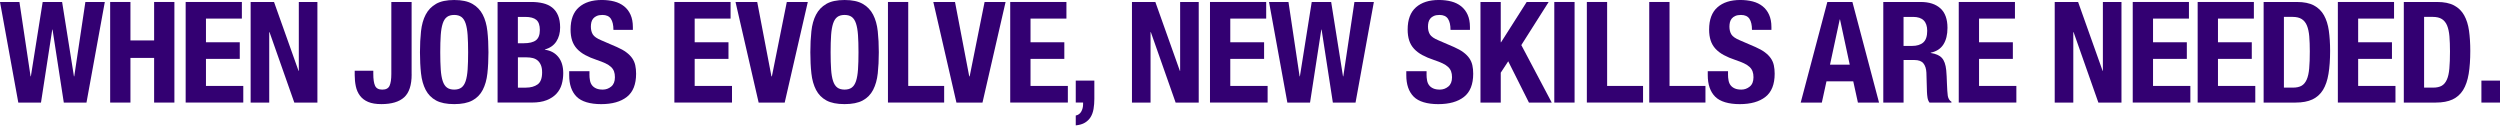 <svg width="1517" height="77" viewBox="0 0 1517 77" fill="none" xmlns="http://www.w3.org/2000/svg">
<g clip-path="url(#clip0_988_620)">
<path d="M11.793 1.199L18.552 46.335H18.727L25.897 1.199H37.69L44.874 46.335H45.049L51.807 1.199H63.6L52.482 62.239H38.715L31.881 17.952H31.706L24.873 62.239H11.106L0 1.199H11.793Z" fill="#330072"/>
<path d="M79.154 1.199V24.536H93.52V1.199H105.826V62.239H93.52V35.142H79.154V62.239H66.848V1.199H79.154Z" fill="#330072"/>
<path d="M146.776 11.281H124.977V25.648H145.49V35.729H124.977V52.145H147.626V62.226H112.659V1.199H146.764V11.281H146.776Z" fill="#330072"/>
<path d="M181.144 43H181.319V1.199H192.6V62.239H178.583L163.542 19.501H163.367V62.239H152.086V1.199H166.278L181.156 43H181.144Z" fill="#330072"/>
<path d="M249.791 45.136C249.791 51.632 248.28 56.267 245.257 59.028C242.233 61.789 237.623 63.175 231.402 63.175C228.154 63.175 225.493 62.738 223.407 61.851C221.321 60.964 219.671 59.715 218.447 58.091C217.223 56.467 216.386 54.568 215.924 52.407C215.461 50.246 215.237 47.959 215.237 45.573V42.925H226.517V44.811C226.517 48.059 226.867 50.471 227.592 52.032C228.304 53.594 229.766 54.381 231.989 54.381C234.213 54.381 235.675 53.594 236.387 52.032C237.099 50.471 237.461 48.059 237.461 44.811V1.199H249.766V45.136H249.791Z" fill="#330072"/>
<path d="M255.475 18.939C255.9 15.041 256.837 11.693 258.299 8.895C259.748 6.109 261.847 3.923 264.583 2.349C267.319 0.787 270.991 0 275.614 0C280.236 0 283.909 0.787 286.645 2.349C289.381 3.923 291.479 6.096 292.929 8.895C294.378 11.693 295.327 15.041 295.752 18.939C296.177 22.837 296.389 27.109 296.389 31.719C296.389 36.329 296.177 40.664 295.752 44.536C295.327 48.409 294.378 51.745 292.929 54.543C291.479 57.342 289.381 59.478 286.645 60.952C283.909 62.438 280.236 63.175 275.614 63.175C270.991 63.175 267.319 62.438 264.583 60.952C261.847 59.465 259.748 57.329 258.299 54.543C256.85 51.745 255.9 48.422 255.475 44.536C255.051 40.664 254.838 36.391 254.838 31.719C254.838 27.047 255.051 22.837 255.475 18.939ZM267.443 42.188C267.643 45.061 268.043 47.397 268.643 49.196C269.242 50.995 270.092 52.307 271.204 53.131C272.316 53.956 273.777 54.368 275.601 54.368C277.425 54.368 278.887 53.956 279.999 53.131C281.111 52.307 281.96 50.995 282.56 49.196C283.159 47.397 283.559 45.061 283.759 42.188C283.959 39.315 284.059 35.816 284.059 31.719C284.059 27.621 283.959 24.136 283.759 21.288C283.559 18.439 283.159 16.103 282.56 14.279C281.96 12.455 281.111 11.131 279.999 10.306C278.887 9.482 277.425 9.07 275.601 9.07C273.777 9.07 272.316 9.482 271.204 10.306C270.092 11.131 269.242 12.455 268.643 14.279C268.043 16.103 267.643 18.439 267.443 21.288C267.244 24.136 267.144 27.609 267.144 31.719C267.144 35.829 267.244 39.315 267.443 42.188Z" fill="#330072"/>
<path d="M322.536 1.199C325.047 1.199 327.371 1.462 329.507 1.974C331.643 2.486 333.48 3.336 335.016 4.535C336.553 5.734 337.752 7.333 338.602 9.32C339.451 11.318 339.889 13.767 339.889 16.665C339.889 19.976 339.114 22.812 337.577 25.173C336.041 27.534 333.73 29.145 330.656 30.007V30.182C334.079 30.645 336.778 32.094 338.777 34.542C340.776 36.991 341.775 40.264 341.775 44.374C341.775 46.773 341.463 49.046 340.838 51.208C340.213 53.369 339.139 55.268 337.627 56.892C336.116 58.516 334.154 59.815 331.731 60.777C329.307 61.751 326.297 62.226 322.711 62.226H301.936V1.199H322.536ZM317.752 26.247C321.175 26.247 323.661 25.635 325.235 24.411C326.796 23.186 327.583 21.125 327.583 18.214C327.583 15.303 326.871 13.255 325.447 12.055C324.023 10.856 321.774 10.257 318.688 10.257H314.241V26.247H317.752ZM319.038 53.181C321.999 53.181 324.398 52.532 326.222 51.22C328.046 49.908 328.957 47.485 328.957 43.949C328.957 42.188 328.72 40.714 328.233 39.552C327.746 38.39 327.096 37.441 326.272 36.728C325.447 36.016 324.46 35.517 323.323 35.229C322.186 34.942 320.925 34.805 319.563 34.805H314.266V53.181H319.051H319.038Z" fill="#330072"/>
<path d="M357.666 44.961C357.666 46.385 357.778 47.685 358.003 48.846C358.228 50.021 358.652 50.995 359.29 51.795C359.914 52.594 360.751 53.219 361.813 53.681C362.863 54.143 364.187 54.368 365.786 54.368C367.672 54.368 369.359 53.756 370.87 52.532C372.382 51.307 373.132 49.409 373.132 46.848C373.132 45.486 372.944 44.299 372.582 43.3C372.207 42.3 371.595 41.401 370.745 40.601C369.896 39.802 368.759 39.077 367.372 38.415C365.973 37.765 364.249 37.091 362.2 36.404C359.465 35.492 357.103 34.492 355.105 33.405C353.106 32.319 351.444 31.057 350.107 29.608C348.771 28.159 347.784 26.472 347.159 24.561C346.535 22.649 346.222 20.451 346.222 17.939C346.222 11.905 347.896 7.396 351.269 4.435C354.63 1.474 359.252 -0.013 365.124 -0.013C367.86 -0.013 370.383 0.287 372.694 0.887C375.005 1.487 376.992 2.461 378.678 3.798C380.365 5.134 381.677 6.846 382.613 8.932C383.55 11.018 384.025 13.505 384.025 16.415V18.127H372.232C372.232 15.216 371.72 12.98 370.695 11.418C369.671 9.857 367.96 9.07 365.561 9.07C364.199 9.07 363.05 9.27 362.138 9.669C361.226 10.069 360.501 10.594 359.952 11.256C359.415 11.905 359.04 12.668 358.84 13.517C358.64 14.367 358.54 15.254 358.54 16.166C358.54 18.039 358.94 19.626 359.739 20.913C360.539 22.2 362.25 23.374 364.874 24.461L374.368 28.558C376.704 29.583 378.616 30.657 380.09 31.769C381.577 32.881 382.751 34.08 383.638 35.354C384.525 36.641 385.137 38.053 385.474 39.589C385.812 41.126 385.986 42.837 385.986 44.724C385.986 51.17 384.125 55.855 380.39 58.791C376.654 61.726 371.457 63.188 364.786 63.188C358.115 63.188 352.856 61.676 349.87 58.653C346.872 55.63 345.385 51.307 345.385 45.661V43.187H357.691V44.986L357.666 44.961Z" fill="#330072"/>
<path d="M443.328 11.281H421.529V25.648H442.041V35.729H421.529V52.145H444.178V62.226H409.211V1.199H443.316V11.281H443.328Z" fill="#330072"/>
<path d="M468.114 46.335H468.376L477.433 1.199H490.176L476.159 62.239H460.343L446.314 1.199H459.481L468.114 46.335Z" fill="#330072"/>
<path d="M492.35 18.939C492.774 15.041 493.711 11.693 495.173 8.895C496.622 6.109 498.721 3.923 501.457 2.349C504.193 0.787 507.865 0 512.488 0C517.11 0 520.783 0.787 523.519 2.349C526.255 3.923 528.353 6.096 529.803 8.895C531.252 11.693 532.201 15.041 532.626 18.939C533.051 22.837 533.263 27.109 533.263 31.719C533.263 36.329 533.051 40.664 532.626 44.536C532.201 48.409 531.252 51.745 529.803 54.543C528.353 57.342 526.255 59.478 523.519 60.952C520.783 62.438 517.11 63.175 512.488 63.175C507.865 63.175 504.193 62.438 501.457 60.952C498.721 59.465 496.622 57.329 495.173 54.543C493.724 51.745 492.774 48.422 492.35 44.536C491.925 40.664 491.712 36.391 491.712 31.719C491.712 27.047 491.925 22.837 492.35 18.939ZM504.318 42.188C504.517 45.061 504.917 47.397 505.517 49.196C506.116 50.995 506.966 52.307 508.078 53.131C509.19 53.956 510.651 54.368 512.475 54.368C514.299 54.368 515.761 53.956 516.873 53.131C517.985 52.307 518.834 50.995 519.434 49.196C520.033 47.397 520.433 45.061 520.633 42.188C520.833 39.315 520.933 35.816 520.933 31.719C520.933 27.621 520.833 24.136 520.633 21.288C520.433 18.439 520.033 16.103 519.434 14.279C518.834 12.455 517.985 11.131 516.873 10.306C515.761 9.482 514.299 9.07 512.475 9.07C510.651 9.07 509.19 9.482 508.078 10.306C506.966 11.131 506.116 12.455 505.517 14.279C504.917 16.103 504.517 18.439 504.318 21.288C504.118 24.136 504.018 27.609 504.018 31.719C504.018 35.829 504.118 39.315 504.318 42.188Z" fill="#330072"/>
<path d="M538.81 1.199H551.115V52.145H572.915V62.226H538.81V1.199Z" fill="#330072"/>
<path d="M588.131 46.335H588.393L597.451 1.199H610.193L596.176 62.239H580.361L566.331 1.199H579.499L588.131 46.335Z" fill="#330072"/>
<path d="M647.121 11.281H625.322V25.648H645.835V35.729H625.322V52.145H647.971V62.226H613.004V1.199H647.109V11.281H647.121Z" fill="#330072"/>
<path d="M664.049 60.015C664.049 62.126 663.887 64.137 663.574 66.036C663.262 67.948 662.675 69.597 661.825 70.996C660.976 72.395 659.814 73.532 658.365 74.419C656.916 75.306 655.042 75.856 652.768 76.081V70.097C654.255 69.809 655.367 69.01 656.104 67.698C656.841 66.386 657.215 64.937 657.215 63.338V62.226H652.768V48.896H664.049V60.015Z" fill="#330072"/>
<path d="M715.931 43H716.106V1.199H727.387V62.239H713.37L698.329 19.501H698.154V62.239H686.873V1.199H701.065L715.944 43H715.931Z" fill="#330072"/>
<path d="M768.338 11.281H746.538V25.648H767.051V35.729H746.538V52.145H769.188V62.226H734.22V1.199H768.326V11.281H768.338Z" fill="#330072"/>
<path d="M781.842 1.199L788.601 46.335H788.776L795.959 1.199H807.752L814.936 46.335H815.11L821.869 1.199H833.662L822.544 62.239H808.777L801.943 17.952H801.768L794.935 62.239H781.168L770.049 1.199H781.842Z" fill="#330072"/>
<path d="M865.619 44.961C865.619 46.385 865.731 47.685 865.956 48.846C866.181 50.021 866.606 50.995 867.243 51.795C867.867 52.594 868.704 53.219 869.766 53.681C870.816 54.143 872.14 54.368 873.739 54.368C875.625 54.368 877.312 53.756 878.823 52.532C880.335 51.307 881.085 49.409 881.085 46.848C881.085 45.486 880.897 44.299 880.522 43.3C880.148 42.3 879.536 41.401 878.686 40.601C877.837 39.802 876.7 39.077 875.313 38.415C873.914 37.765 872.19 37.091 870.141 36.404C867.405 35.492 865.044 34.492 863.045 33.405C861.046 32.319 859.385 31.057 858.048 29.608C856.711 28.159 855.724 26.472 855.1 24.561C854.475 22.649 854.163 20.451 854.163 17.939C854.163 11.905 855.849 7.396 859.21 4.435C862.57 1.474 867.193 -0.013 873.064 -0.013C875.8 -0.013 878.324 0.287 880.635 0.887C882.946 1.487 884.932 2.461 886.619 3.798C888.293 5.134 889.617 6.846 890.554 8.932C891.491 11.018 891.966 13.505 891.966 16.415V18.127H880.173C880.173 15.216 879.66 12.98 878.636 11.418C877.612 9.857 875.9 9.07 873.502 9.07C872.14 9.07 870.991 9.27 870.079 9.669C869.167 10.069 868.442 10.594 867.905 11.256C867.368 11.905 866.993 12.668 866.793 13.517C866.593 14.367 866.493 15.254 866.493 16.166C866.493 18.039 866.893 19.626 867.692 20.913C868.492 22.2 870.203 23.374 872.827 24.461L882.321 28.558C884.658 29.583 886.569 30.657 888.043 31.769C889.53 32.881 890.704 34.08 891.591 35.354C892.478 36.641 893.09 38.053 893.427 39.589C893.765 41.126 893.94 42.837 893.94 44.724C893.94 51.17 892.078 55.855 888.343 58.791C884.608 61.726 879.411 63.188 872.739 63.188C866.068 63.188 860.809 61.676 857.823 58.653C854.837 55.63 853.338 51.307 853.338 45.661V43.187H865.644V44.986L865.619 44.961Z" fill="#330072"/>
<path d="M910.667 25.648H910.842L926.396 1.199H939.725L923.135 27.359L941.599 62.239H927.757L915.19 37.191L910.655 44.112V62.239H898.35V1.199H910.655V25.648H910.667Z" fill="#330072"/>
<path d="M943.148 1.199H955.453V62.239H943.148V1.199Z" fill="#330072"/>
<path d="M962.899 1.199H975.204V52.145H997.004V62.226H962.899V1.199Z" fill="#330072"/>
<path d="M1000.76 1.199H1013.07V52.145H1034.87V62.226H1000.76V1.199Z" fill="#330072"/>
<path d="M1048.55 44.961C1048.55 46.385 1048.66 47.685 1048.89 48.846C1049.11 50.021 1049.54 50.995 1050.17 51.795C1050.8 52.594 1051.63 53.219 1052.7 53.681C1053.75 54.143 1055.07 54.368 1056.67 54.368C1058.56 54.368 1060.24 53.756 1061.75 52.532C1063.27 51.307 1064.01 49.409 1064.01 46.848C1064.01 45.486 1063.83 44.299 1063.45 43.3C1063.08 42.3 1062.47 41.401 1061.62 40.601C1060.77 39.802 1059.63 39.077 1058.24 38.415C1056.84 37.765 1055.12 37.091 1053.07 36.404C1050.34 35.492 1047.97 34.492 1045.98 33.405C1043.98 32.319 1042.32 31.057 1040.98 29.608C1039.64 28.159 1038.65 26.472 1038.03 24.561C1037.41 22.649 1037.09 20.451 1037.09 17.939C1037.09 11.905 1038.78 7.396 1042.14 4.435C1045.5 1.474 1050.12 -0.013 1055.99 -0.013C1058.73 -0.013 1061.25 0.287 1063.57 0.887C1065.88 1.487 1067.86 2.461 1069.55 3.798C1071.22 5.134 1072.55 6.846 1073.48 8.932C1074.42 11.018 1074.9 13.505 1074.9 16.415V18.127H1063.1C1063.1 15.216 1062.59 12.98 1061.57 11.418C1060.54 9.857 1058.83 9.07 1056.43 9.07C1055.07 9.07 1053.92 9.27 1053.01 9.669C1052.1 10.069 1051.37 10.594 1050.83 11.256C1050.3 11.905 1049.92 12.668 1049.72 13.517C1049.52 14.367 1049.42 15.254 1049.42 16.166C1049.42 18.039 1049.82 19.626 1050.62 20.913C1051.42 22.2 1053.13 23.374 1055.76 24.461L1065.25 28.558C1067.59 29.583 1069.5 30.657 1070.97 31.769C1072.46 32.881 1073.63 34.08 1074.52 35.354C1075.41 36.641 1076.02 38.053 1076.36 39.589C1076.69 41.126 1076.87 42.837 1076.87 44.724C1076.87 51.17 1075.01 55.855 1071.27 58.791C1067.54 61.726 1062.34 63.188 1055.67 63.188C1049 63.188 1043.74 61.676 1040.75 58.653C1037.77 55.63 1036.27 51.307 1036.27 45.661V43.187H1048.57V44.986L1048.55 44.961Z" fill="#330072"/>
<path d="M1124.04 1.199L1140.2 62.239H1127.38L1124.55 49.334H1108.31L1105.49 62.239H1092.67L1108.83 1.199H1124.04ZM1122.42 39.239L1116.52 11.793H1116.35L1110.45 39.239H1122.42Z" fill="#330072"/>
<path d="M1165.49 1.199C1170.63 1.199 1174.61 2.499 1177.46 5.085C1180.31 7.683 1181.73 11.618 1181.73 16.928C1181.73 21.025 1180.91 24.373 1179.26 26.972C1177.61 29.57 1175.04 31.232 1171.56 31.969V32.144C1174.64 32.606 1176.9 33.593 1178.32 35.142C1179.75 36.678 1180.63 39.165 1180.97 42.575C1181.08 43.712 1181.17 44.961 1181.23 46.298C1181.28 47.635 1181.35 49.134 1181.41 50.783C1181.52 54.031 1181.7 56.504 1181.92 58.216C1182.26 59.927 1183.01 61.089 1184.14 61.726V62.239H1170.81C1170.19 61.389 1169.79 60.402 1169.62 59.29C1169.44 58.178 1169.33 57.029 1169.28 55.83L1168.94 44.112C1168.83 41.713 1168.23 39.839 1167.14 38.465C1166.06 37.103 1164.23 36.416 1161.67 36.416H1155.09V62.239H1142.78V1.199H1165.52H1165.49ZM1160.2 27.871C1163.16 27.871 1165.44 27.172 1167.03 25.772C1168.63 24.373 1169.43 22.025 1169.43 18.714C1169.43 13.067 1166.58 10.257 1160.88 10.257H1155.07V27.871H1160.21H1160.2Z" fill="#330072"/>
<path d="M1222.68 11.281H1200.88V25.648H1221.4V35.729H1200.88V52.145H1223.53V62.226H1188.57V1.199H1222.67V11.281H1222.68Z" fill="#330072"/>
<path d="M1275.85 43H1276.03V1.199H1287.31V62.239H1273.29L1258.25 19.501H1258.08V62.239H1246.8V1.199H1260.99L1275.87 43H1275.85Z" fill="#330072"/>
<path d="M1328.26 11.281H1306.46V25.648H1326.97V35.729H1306.46V52.145H1329.11V62.226H1294.14V1.199H1328.25V11.281H1328.26Z" fill="#330072"/>
<path d="M1367.66 11.281H1345.86V25.648H1366.38V35.729H1345.86V52.145H1368.51V62.226H1333.54V1.199H1367.65V11.281H1367.66Z" fill="#330072"/>
<path d="M1393.73 1.199C1398.01 1.199 1401.46 1.899 1404.08 3.298C1406.7 4.697 1408.74 6.684 1410.19 9.282C1411.64 11.88 1412.62 14.991 1413.14 18.639C1413.65 22.287 1413.91 26.36 1413.91 30.869C1413.91 36.229 1413.59 40.889 1412.92 44.849C1412.26 48.809 1411.14 52.069 1409.55 54.63C1407.95 57.191 1405.81 59.103 1403.14 60.352C1400.47 61.601 1397.07 62.239 1392.97 62.239H1373.57V1.199H1393.75H1393.73ZM1391.34 53.169C1393.5 53.169 1395.23 52.794 1396.55 52.057C1397.86 51.32 1398.89 50.096 1399.67 48.384C1400.44 46.673 1400.96 44.424 1401.21 41.626C1401.47 38.84 1401.59 35.354 1401.59 31.194C1401.59 27.721 1401.48 24.673 1401.26 22.05C1401.03 19.426 1400.56 17.252 1399.84 15.503C1399.13 13.767 1398.07 12.455 1396.68 11.568C1395.28 10.681 1393.42 10.244 1391.09 10.244H1385.88V53.156H1391.35L1391.34 53.169Z" fill="#330072"/>
<path d="M1452.72 11.281H1430.93V25.648H1451.44V35.729H1430.93V52.145H1453.57V62.226H1418.61V1.199H1452.71V11.281H1452.72Z" fill="#330072"/>
<path d="M1478.8 1.199C1483.07 1.199 1486.52 1.899 1489.14 3.298C1491.76 4.697 1493.8 6.684 1495.25 9.282C1496.7 11.88 1497.69 14.991 1498.2 18.639C1498.71 22.287 1498.97 26.36 1498.97 30.869C1498.97 36.229 1498.65 40.889 1497.99 44.849C1497.32 48.809 1496.2 52.069 1494.61 54.63C1493.01 57.191 1490.88 59.103 1488.2 60.352C1485.53 61.601 1482.13 62.239 1478.03 62.239H1458.63V1.199H1478.81H1478.8ZM1476.4 53.169C1478.56 53.169 1480.3 52.794 1481.61 52.057C1482.92 51.32 1483.96 50.096 1484.73 48.384C1485.51 46.673 1486.02 44.424 1486.27 41.626C1486.53 38.84 1486.65 35.354 1486.65 31.194C1486.65 27.721 1486.54 24.673 1486.32 22.05C1486.09 19.426 1485.62 17.252 1484.91 15.503C1484.19 13.767 1483.13 12.455 1481.75 11.568C1480.35 10.681 1478.48 10.244 1476.15 10.244H1470.94V53.156H1476.41L1476.4 53.169Z" fill="#330072"/>
<path d="M1517 62.239H1505.72V48.909H1517V62.239Z" fill="#330072"/>
</g>
<defs>
<clipPath id="clip0_988_620">
<rect width="1517" height="76.081" fill="white"/>
</clipPath>
</defs>
</svg>
